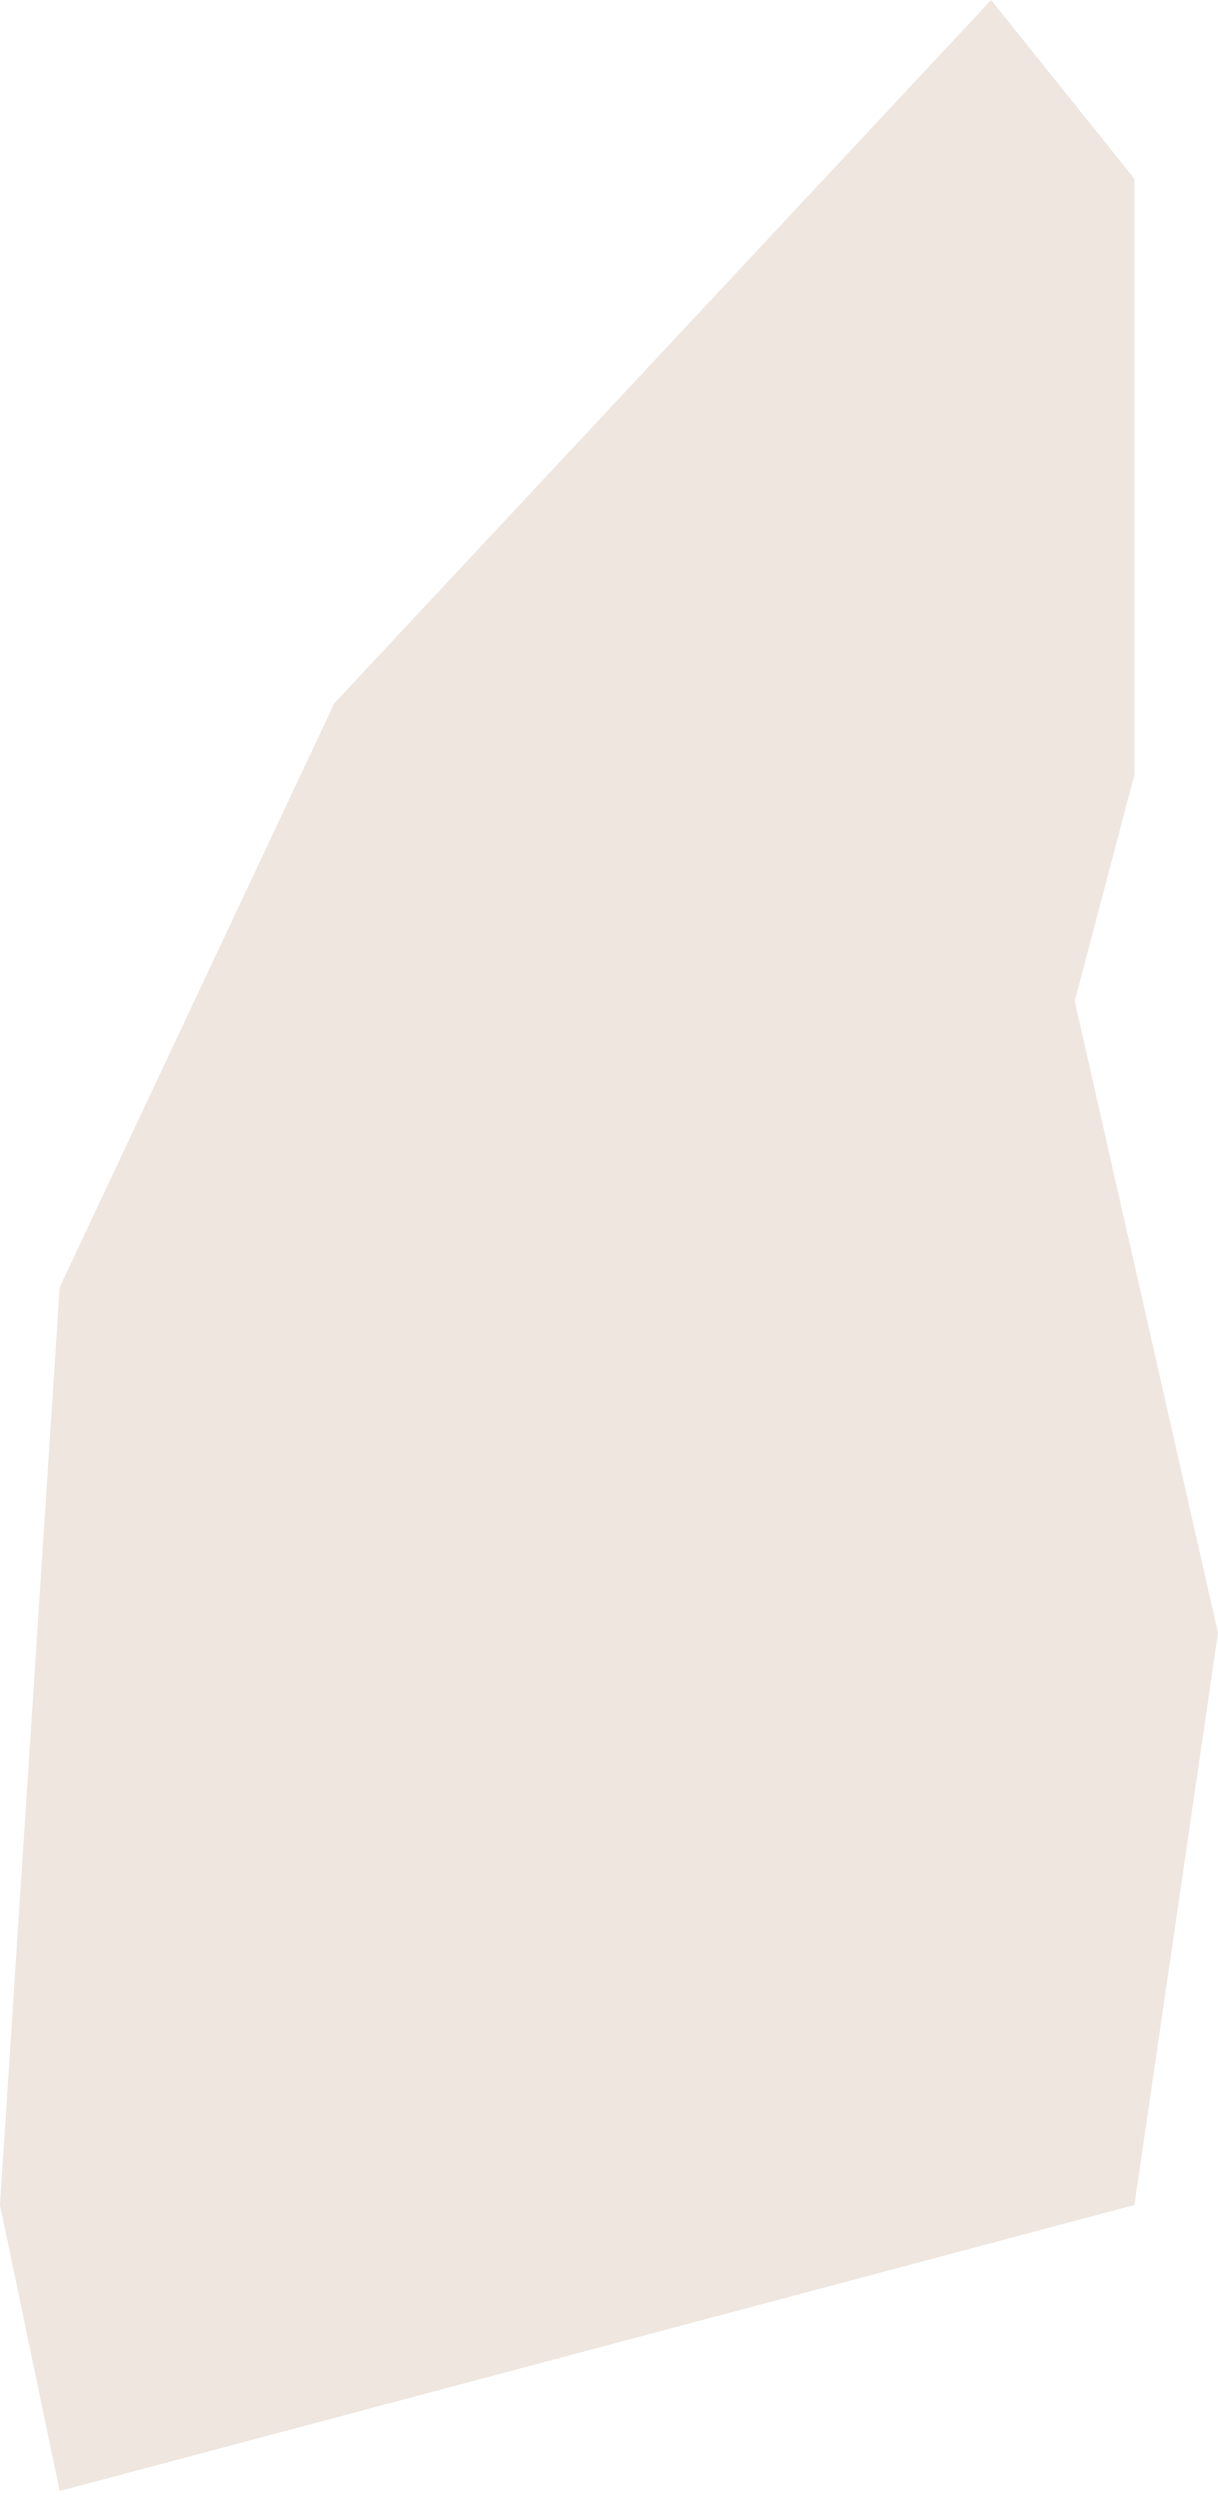 <svg width="137" height="281" fill="none" xmlns="http://www.w3.org/2000/svg">
    <path d="m0 247.853 6.716 32.153 120.882-32.153L137 183.547l-16.118-71.005 6.716-25.455V20.102L111.48.006 37.608 79.049 6.716 144.695 0 247.853z" fill="#EEE6DF"/>
</svg>
